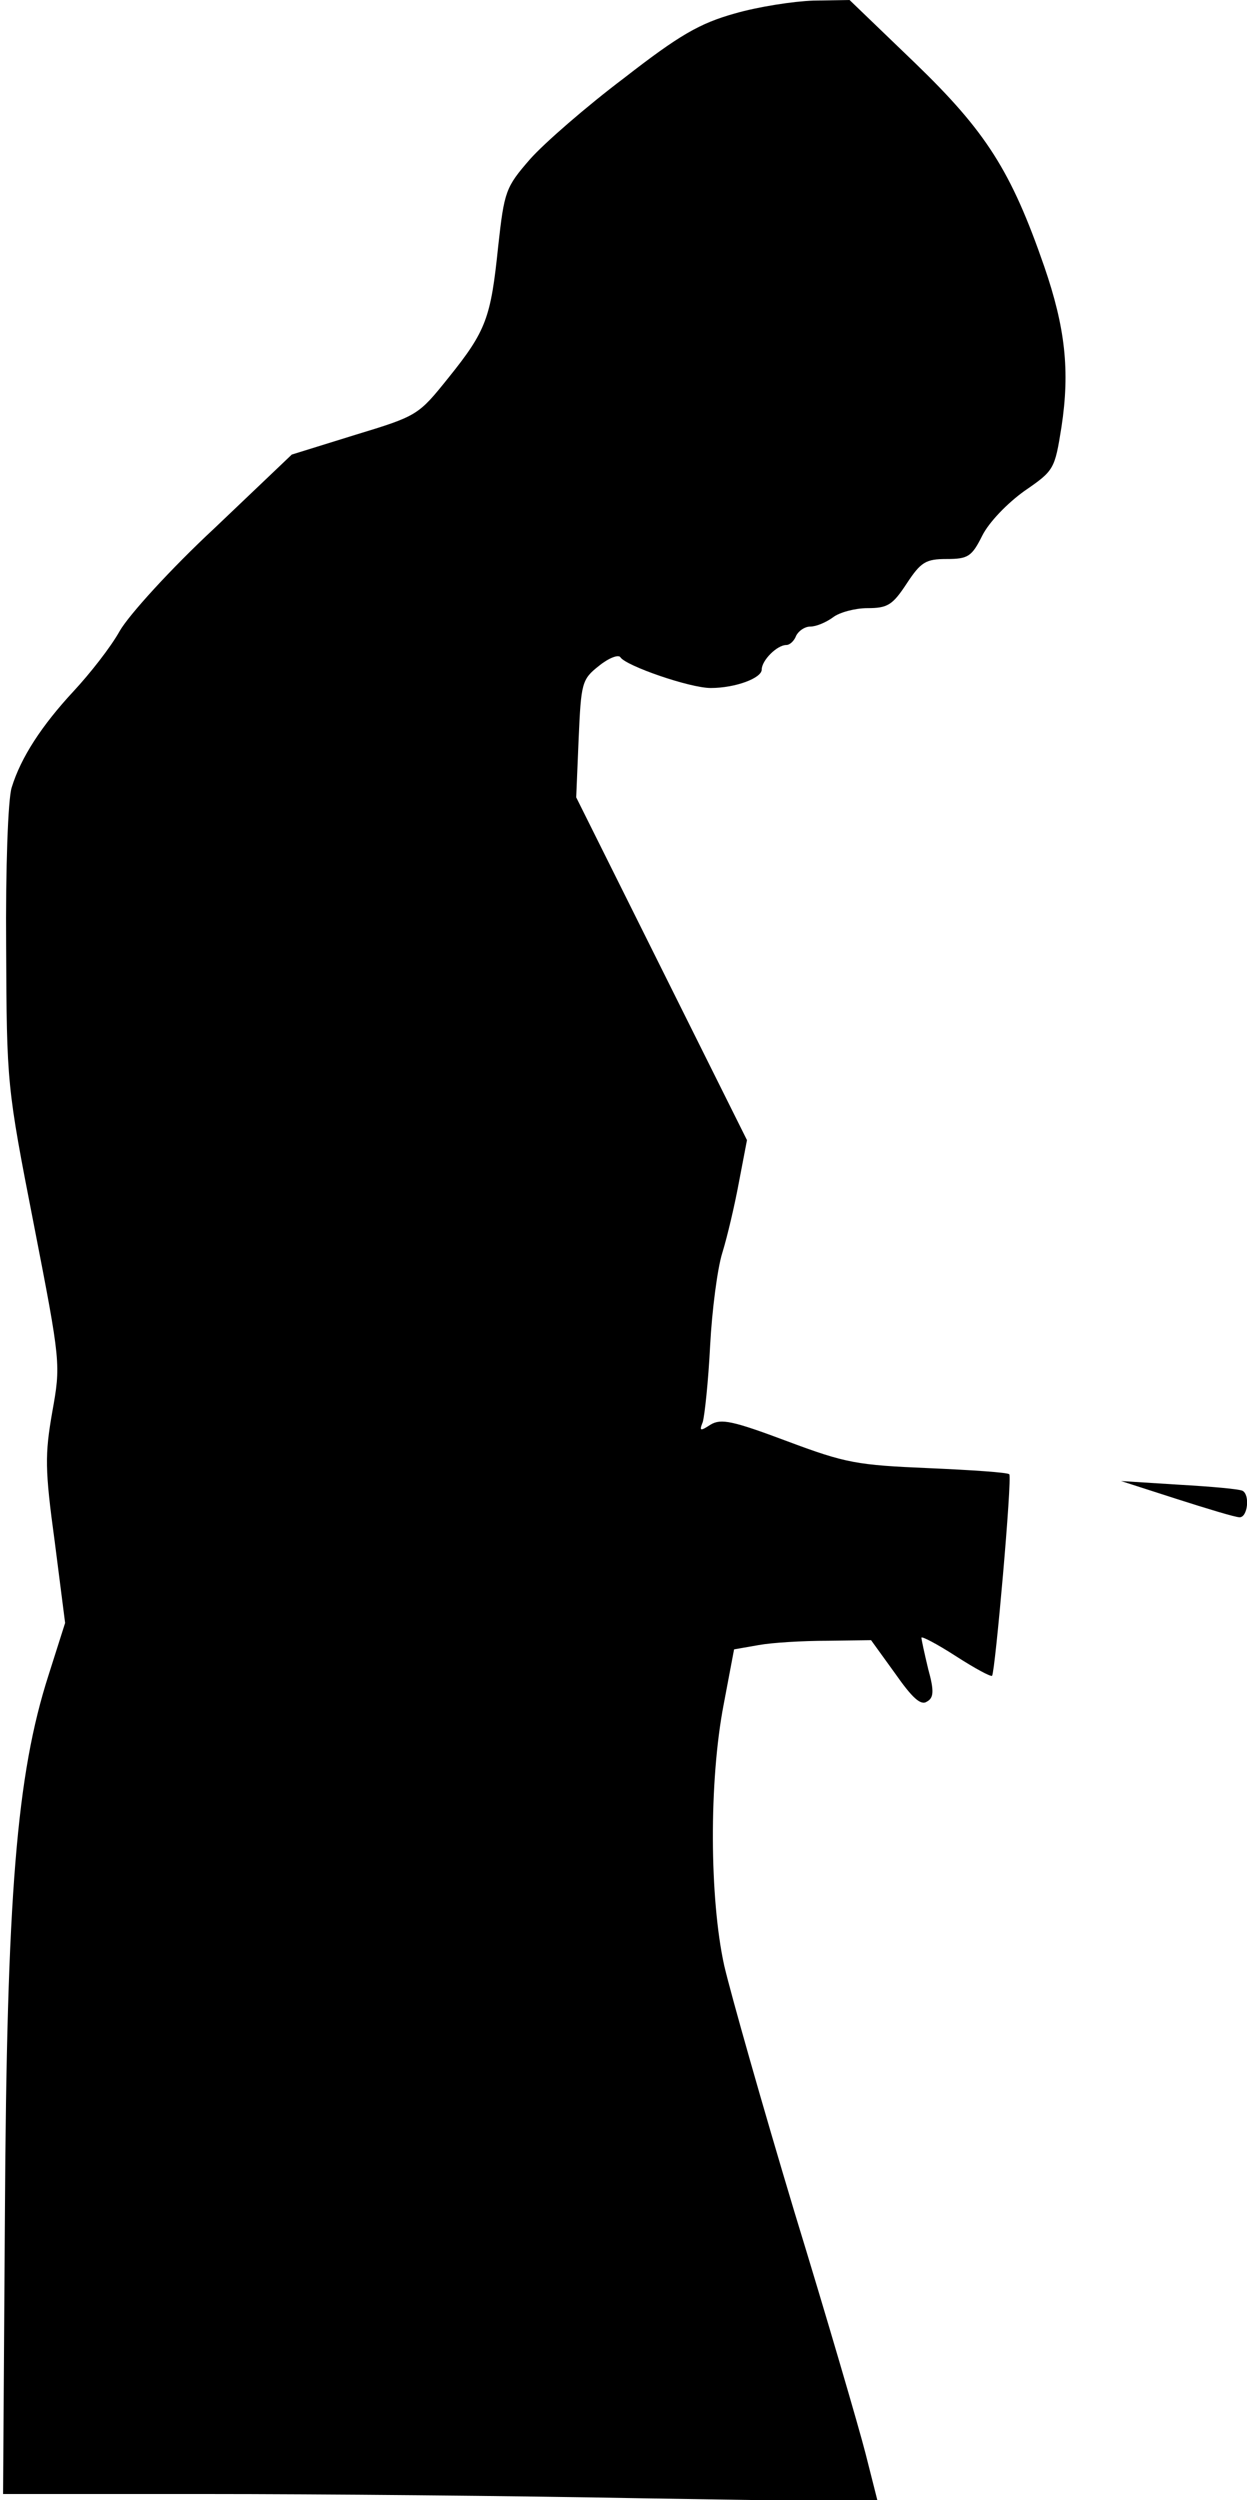 <?xml version="1.0" standalone="no"?>
<!DOCTYPE svg PUBLIC "-//W3C//DTD SVG 20010904//EN"
 "http://www.w3.org/TR/2001/REC-SVG-20010904/DTD/svg10.dtd">
<svg version="1.0" xmlns="http://www.w3.org/2000/svg"
 width="203pt" height="407pt" viewBox="0 0 203 407"
 preserveAspectRatio="xMidYMid meet">
<g transform="translate(0,407) scale(0.1,-0.1)"
fill="#000000" stroke="none">
<path fill="#000000" stroke="none" d="M1196 4048 c-57 -16 -90 -35 -180 -105
-61 -46 -130 -106 -153 -132 -40 -46 -42 -52 -52 -142 -12 -116 -19 -137 -81
-214 -49 -61 -50 -62 -152 -93 l-103 -32 -126 -120 c-71 -66 -139 -141 -154
-167 -15 -27 -49 -70 -75 -98 -52 -56 -86 -108 -101 -157 -6 -19 -10 -132 -9
-259 1 -224 1 -227 45 -452 44 -226 44 -228 30 -306 -12 -69 -12 -93 4 -210
l17 -133 -27 -85 c-52 -162 -68 -357 -71 -876 l-3 -457 330 0 c182 0 502 -3
712 -7 l382 -6 -20 79 c-11 43 -63 221 -116 394 -52 173 -103 353 -114 400
-24 109 -25 300 -1 425 l17 90 40 7 c22 4 72 7 112 7 l71 1 39 -54 c28 -40 42
-53 52 -46 11 6 12 17 2 53 -6 25 -11 48 -11 51 0 3 25 -10 56 -30 31 -20 57
-34 59 -32 5 6 33 323 28 328 -2 3 -62 7 -131 10 -117 5 -135 8 -231 44 -88
33 -107 37 -124 27 -17 -11 -19 -11 -13 4 3 10 9 65 12 124 3 58 12 127 20
152 8 26 20 77 27 115 l13 68 -139 279 -139 279 4 96 c4 90 5 96 33 118 16 13
32 19 35 14 9 -14 113 -50 147 -50 40 0 83 16 83 30 0 15 25 40 40 40 6 0 13
7 16 15 4 8 14 15 23 15 10 0 26 7 37 15 10 8 36 15 56 15 33 0 41 5 64 40 23
35 31 40 65 40 35 0 41 4 58 38 11 22 41 53 69 73 48 33 49 35 60 104 14 92 6
162 -28 261 -54 156 -95 220 -211 332 l-106 102 -59 -1 c-32 -1 -90 -10 -128
-21z"/>
<path fill="#000000" stroke="none" d="M1915 1630 c50 -16 96 -30 103 -30 13
0 17 36 5 43 -5 3 -51 7 -103 10 l-95 6 90 -29z"/>
</g>
</svg>
